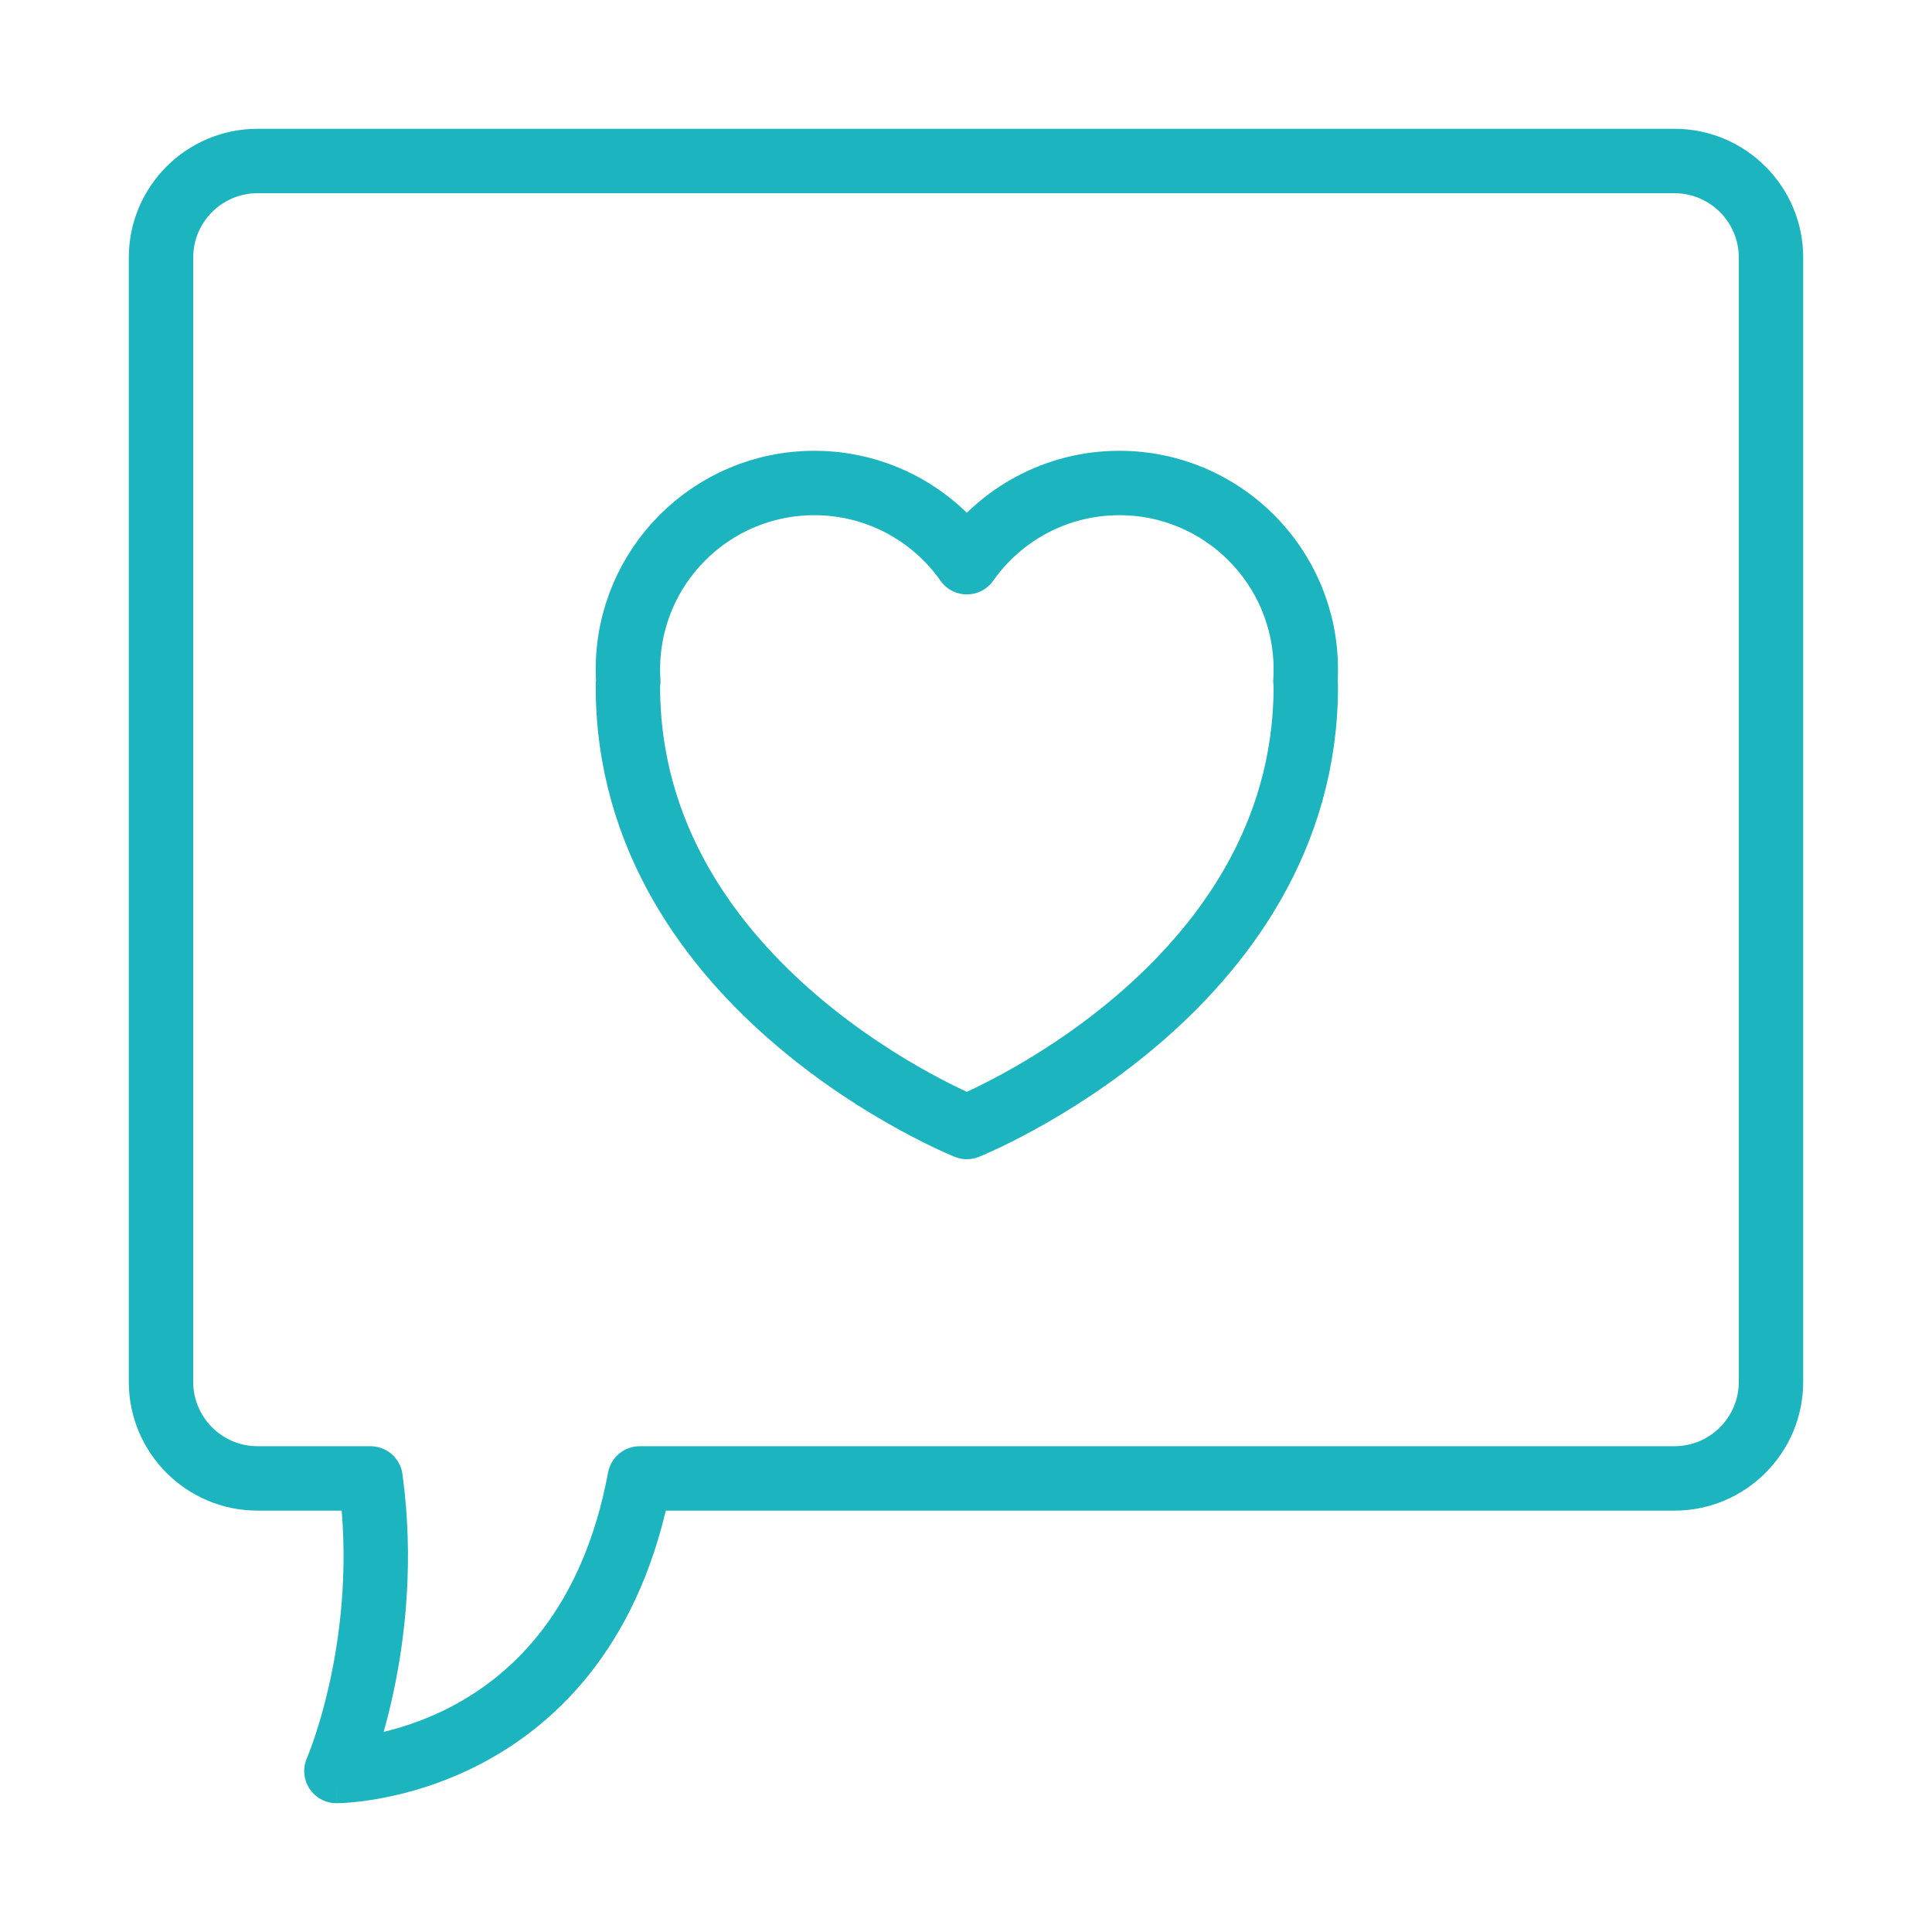 <svg width="120" height="120" viewBox="0 0 120 120" fill="none" xmlns="http://www.w3.org/2000/svg">
<g id="message-love">
<g id="message-love_2">
<path id="Layer 1" d="M39.734 91.827L37.769 91.46C37.945 90.513 38.772 89.827 39.734 89.827V91.827ZM20.896 110V112C20.221 112 19.591 111.66 19.222 111.095C18.852 110.53 18.793 109.817 19.063 109.198L20.896 110ZM23.014 91.827V89.827C24.014 89.827 24.86 90.565 24.996 91.556L23.014 91.827ZM108 16C108 13.791 106.209 12 104 12V8C108.418 8 112 11.582 112 16H108ZM108 85.827V16H112V85.827H108ZM104 89.827C106.209 89.827 108 88.036 108 85.827H112C112 90.245 108.418 93.827 104 93.827V89.827ZM39.734 89.827H104V93.827H39.734V89.827ZM20.896 110C20.896 108 20.895 108 20.893 108C20.893 108 20.892 108 20.892 108C20.891 108 20.89 108 20.889 108C20.888 108 20.888 108 20.888 108C20.889 108 20.894 108 20.902 108C20.919 107.999 20.949 107.999 20.992 107.997C21.079 107.994 21.217 107.987 21.401 107.971C21.769 107.941 22.316 107.878 22.99 107.751C24.343 107.495 26.179 106.982 28.106 105.961C31.884 103.959 36.19 99.914 37.769 91.46L41.7 92.194C39.885 101.913 34.772 106.955 29.979 109.495C27.62 110.746 25.383 111.369 23.734 111.681C22.907 111.838 22.221 111.917 21.731 111.958C21.486 111.978 21.289 111.989 21.148 111.994C21.077 111.997 21.02 111.998 20.978 111.999C20.957 111.999 20.939 112 20.925 112C20.919 112 20.913 112 20.908 112C20.905 112 20.903 112 20.901 112C20.9 112 20.899 112 20.898 112C20.897 112 20.896 112 20.896 110ZM24.996 91.556C25.73 96.922 25.169 101.706 24.431 105.141C24.062 106.862 23.645 108.256 23.317 109.228C23.153 109.714 23.011 110.096 22.907 110.362C22.855 110.495 22.813 110.599 22.782 110.673C22.767 110.71 22.755 110.739 22.746 110.76C22.741 110.771 22.737 110.78 22.734 110.787C22.733 110.79 22.732 110.793 22.73 110.796C22.73 110.797 22.73 110.798 22.729 110.799C22.729 110.8 22.729 110.8 22.729 110.8C22.728 110.801 22.728 110.802 20.896 110C19.063 109.198 19.063 109.199 19.063 109.199C19.063 109.2 19.063 109.2 19.062 109.2C19.062 109.201 19.062 109.201 19.062 109.201C19.062 109.202 19.062 109.202 19.062 109.201C19.062 109.2 19.064 109.198 19.066 109.193C19.07 109.183 19.077 109.166 19.087 109.142C19.107 109.093 19.139 109.015 19.18 108.909C19.263 108.697 19.384 108.373 19.527 107.949C19.813 107.1 20.187 105.854 20.52 104.301C21.189 101.189 21.688 96.887 21.032 92.098L24.996 91.556ZM16 89.827H23.014V93.827H16V89.827ZM12 85.827C12 88.036 13.791 89.827 16 89.827V93.827C11.582 93.827 8 90.245 8 85.827H12ZM12 16V85.827H8V16H12ZM16 12C13.791 12 12 13.791 12 16H8C8 11.582 11.582 8 16 8V12ZM104 12H16V8H104V12Z" fill="#1BB4BF"/>
<path id="Layer 2" fill-rule="evenodd" clip-rule="evenodd" d="M39.023 42.311C39.008 42.414 39 42.521 39 42.632C39 61.579 60.053 70 60.053 70C60.053 70 81.105 61.579 81.105 42.632C81.105 42.52 81.098 42.413 81.082 42.311C81.098 42.069 81.105 41.825 81.105 41.579C81.105 35.184 75.921 30 69.526 30C65.61 30 62.148 31.944 60.053 34.92C57.957 31.944 54.495 30 50.579 30C44.184 30 39 35.184 39 41.579C39 41.825 39.008 42.069 39.023 42.311V42.311Z" stroke="#1BB4BF" stroke-width="4" stroke-linecap="round" stroke-linejoin="round"/>
</g>
</g>
</svg>
